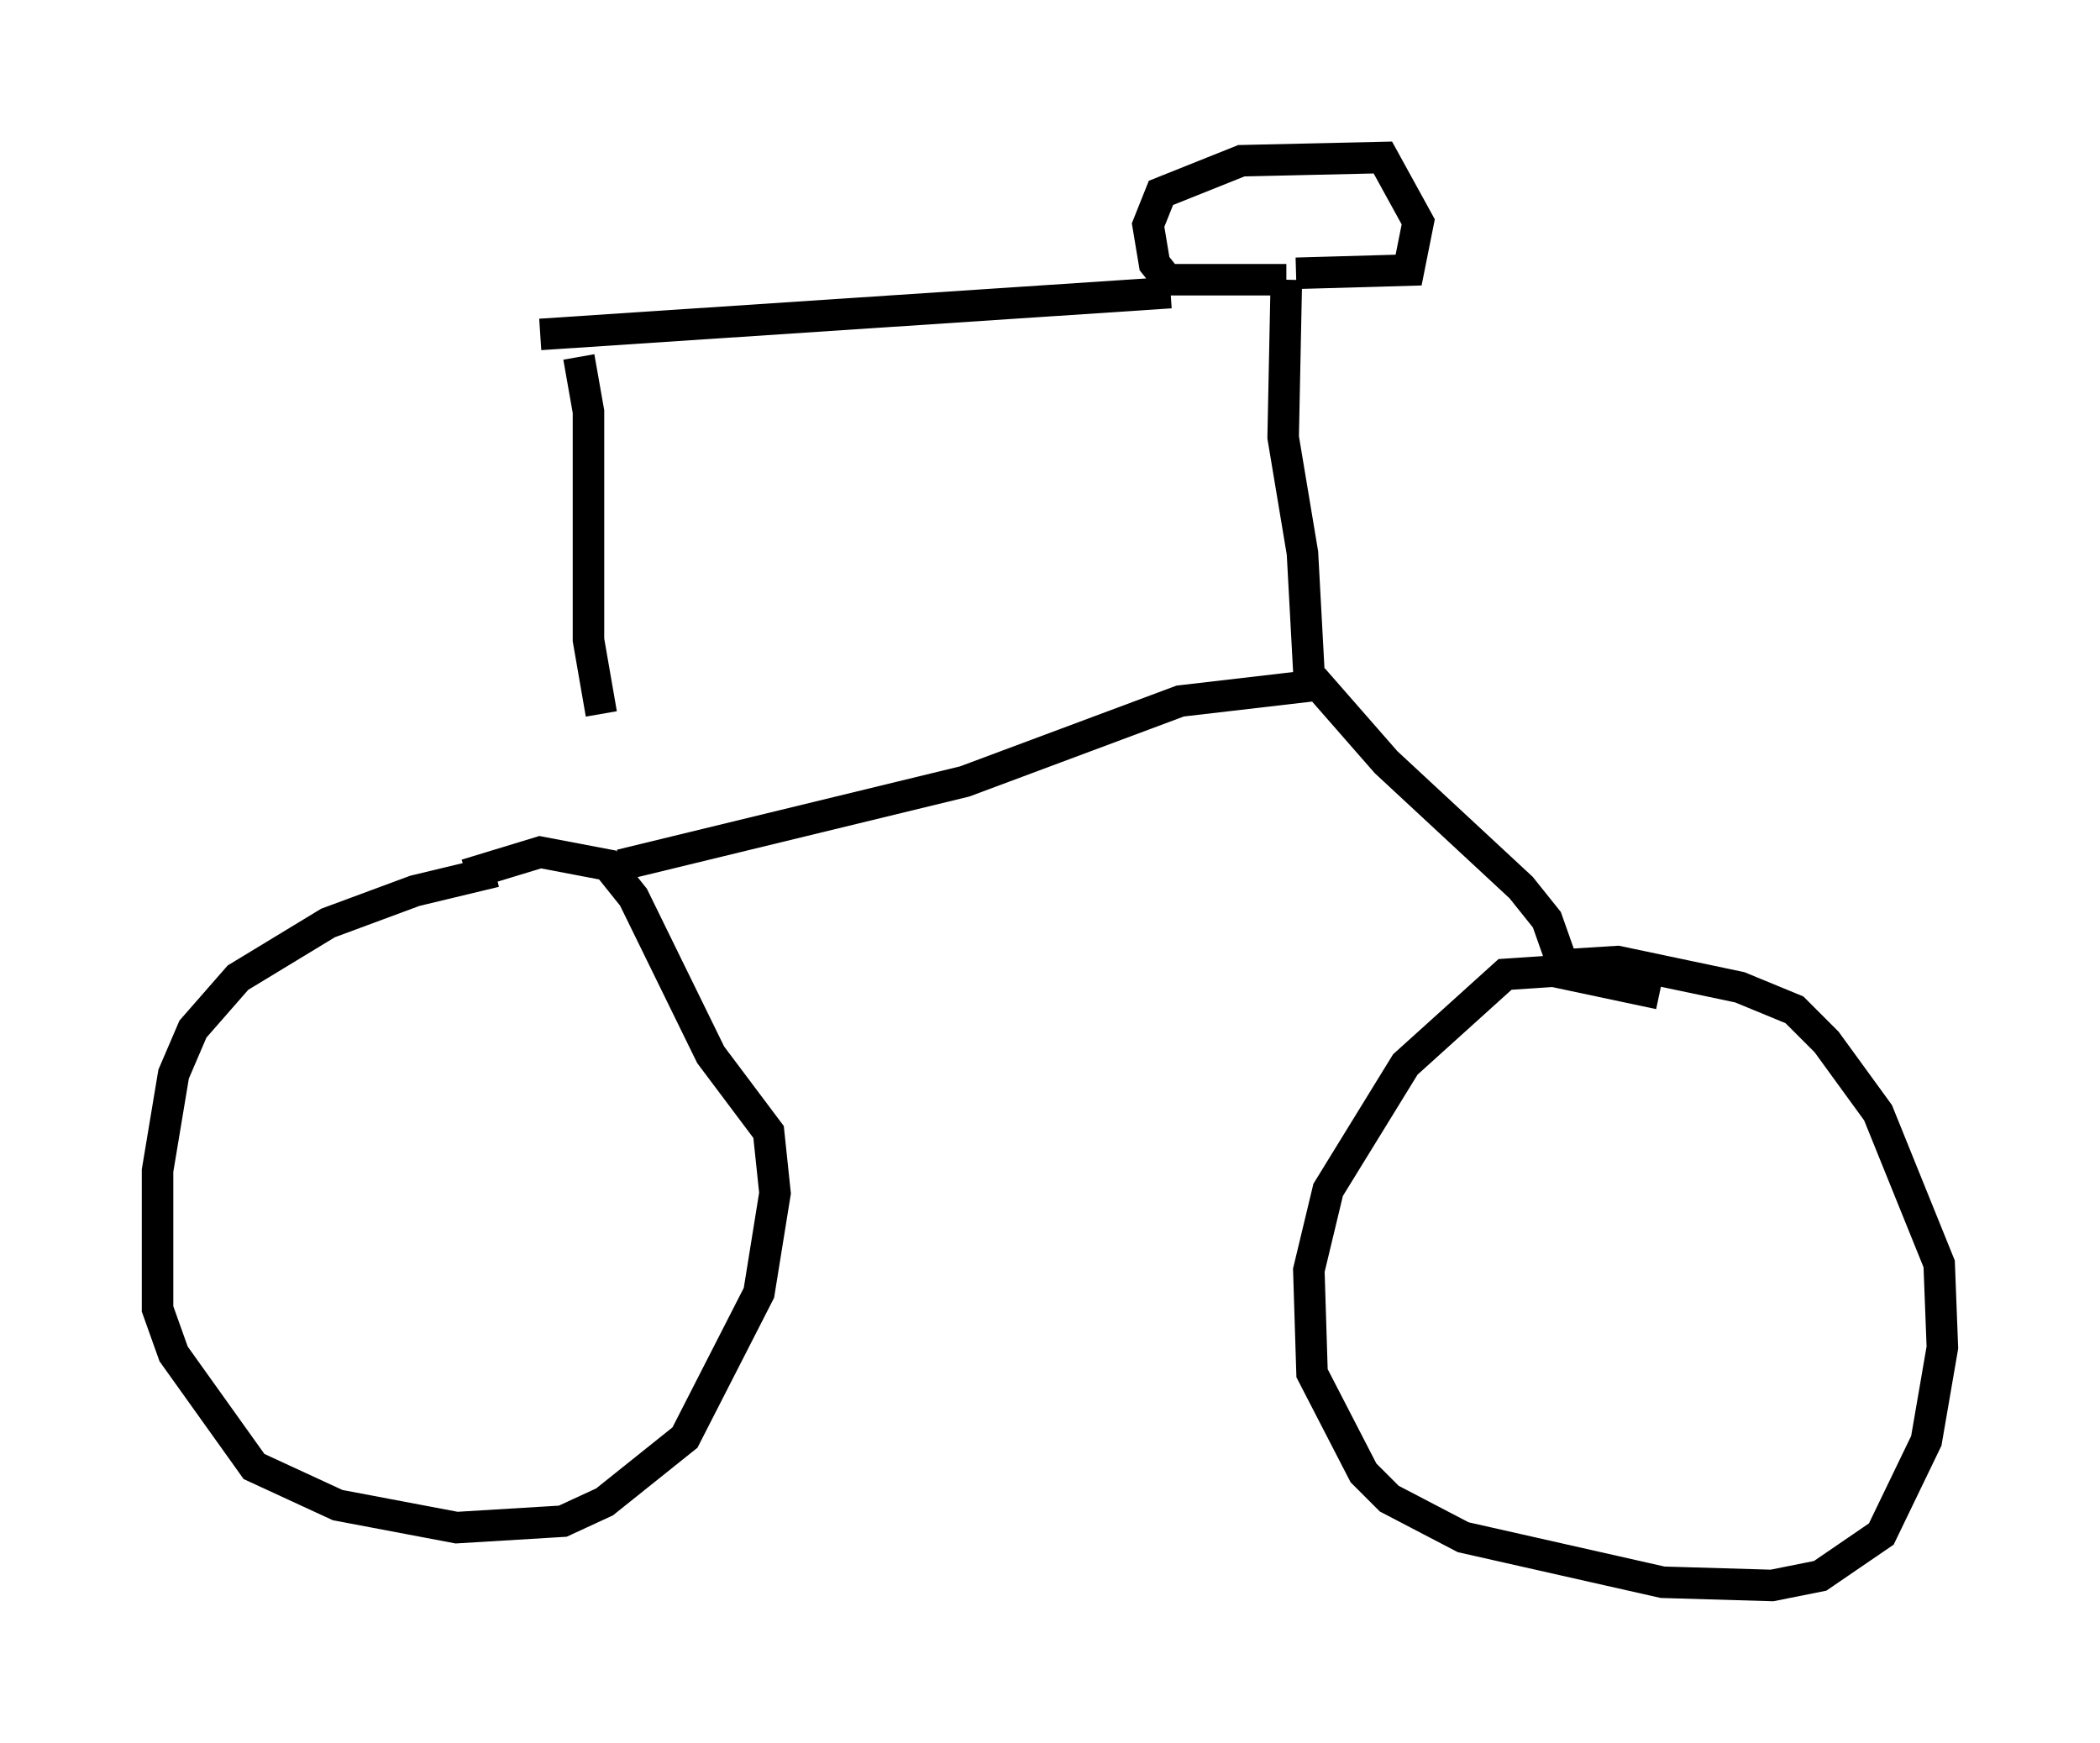 <?xml version="1.0" encoding="utf-8" ?>
<svg baseProfile="full" height="55.326" version="1.1" width="66.657" xmlns="http://www.w3.org/2000/svg" xmlns:ev="http://www.w3.org/2001/xml-events" xmlns:xlink="http://www.w3.org/1999/xlink"><defs /><rect fill="white" height="55.326" width="66.657" x="0" y="0" /><path d="M16.74, 27.765 m-1.021, -0.102 l-2.552, 0.613 -2.756, 1.021 l-2.858, 1.735 -1.429, 1.633 l-0.613, 1.429 -0.51, 3.063 l0.0, 4.39 0.51, 1.429 l2.552, 3.573 2.654, 1.225 l3.777, 0.715 3.369, -0.204 l1.327, -0.613 2.552, -2.042 l2.348, -4.594 0.51, -3.165 l-0.204, -1.94 -1.838, -2.45 l-2.45, -5.002 -0.817, -1.021 l-2.144, -0.408 -2.348, 0.715 m37.873, 3.777 l-3.369, -0.715 -1.531, 0.102 l-3.165, 2.858 -2.45, 3.981 l-0.613, 2.552 0.102, 3.267 l1.633, 3.165 0.817, 0.817 l2.348, 1.225 6.329, 1.429 l3.471, 0.102 1.531, -0.306 l1.94, -1.327 1.429, -2.96 l0.51, -2.96 -0.102, -2.654 l-1.94, -4.798 -1.633, -2.246 l-1.021, -1.021 -1.735, -0.715 l-3.879, -0.817 -1.633, 0.102 m-30.013, -3.165 l10.923, -2.654 6.84, -2.552 l4.39, -0.51 2.144, 2.45 l4.288, 3.981 0.817, 1.021 l0.613, 1.735 m-8.167, -9.596 l-0.204, -3.777 -0.613, -3.675 l0.102, -5.002 m0.0, 0.0 l-3.777, 0.0 -0.408, -0.51 l-0.204, -1.225 0.408, -1.021 l2.552, -1.021 4.492, -0.102 l1.123, 2.042 -0.306, 1.531 l-3.573, 0.102 m-3.981, 0.613 l-20.009, 1.327 m1.225, 0.715 l0.306, 1.735 0.0, 7.248 l0.408, 2.348 " fill="none" stroke="black" stroke-width="1" /></svg>